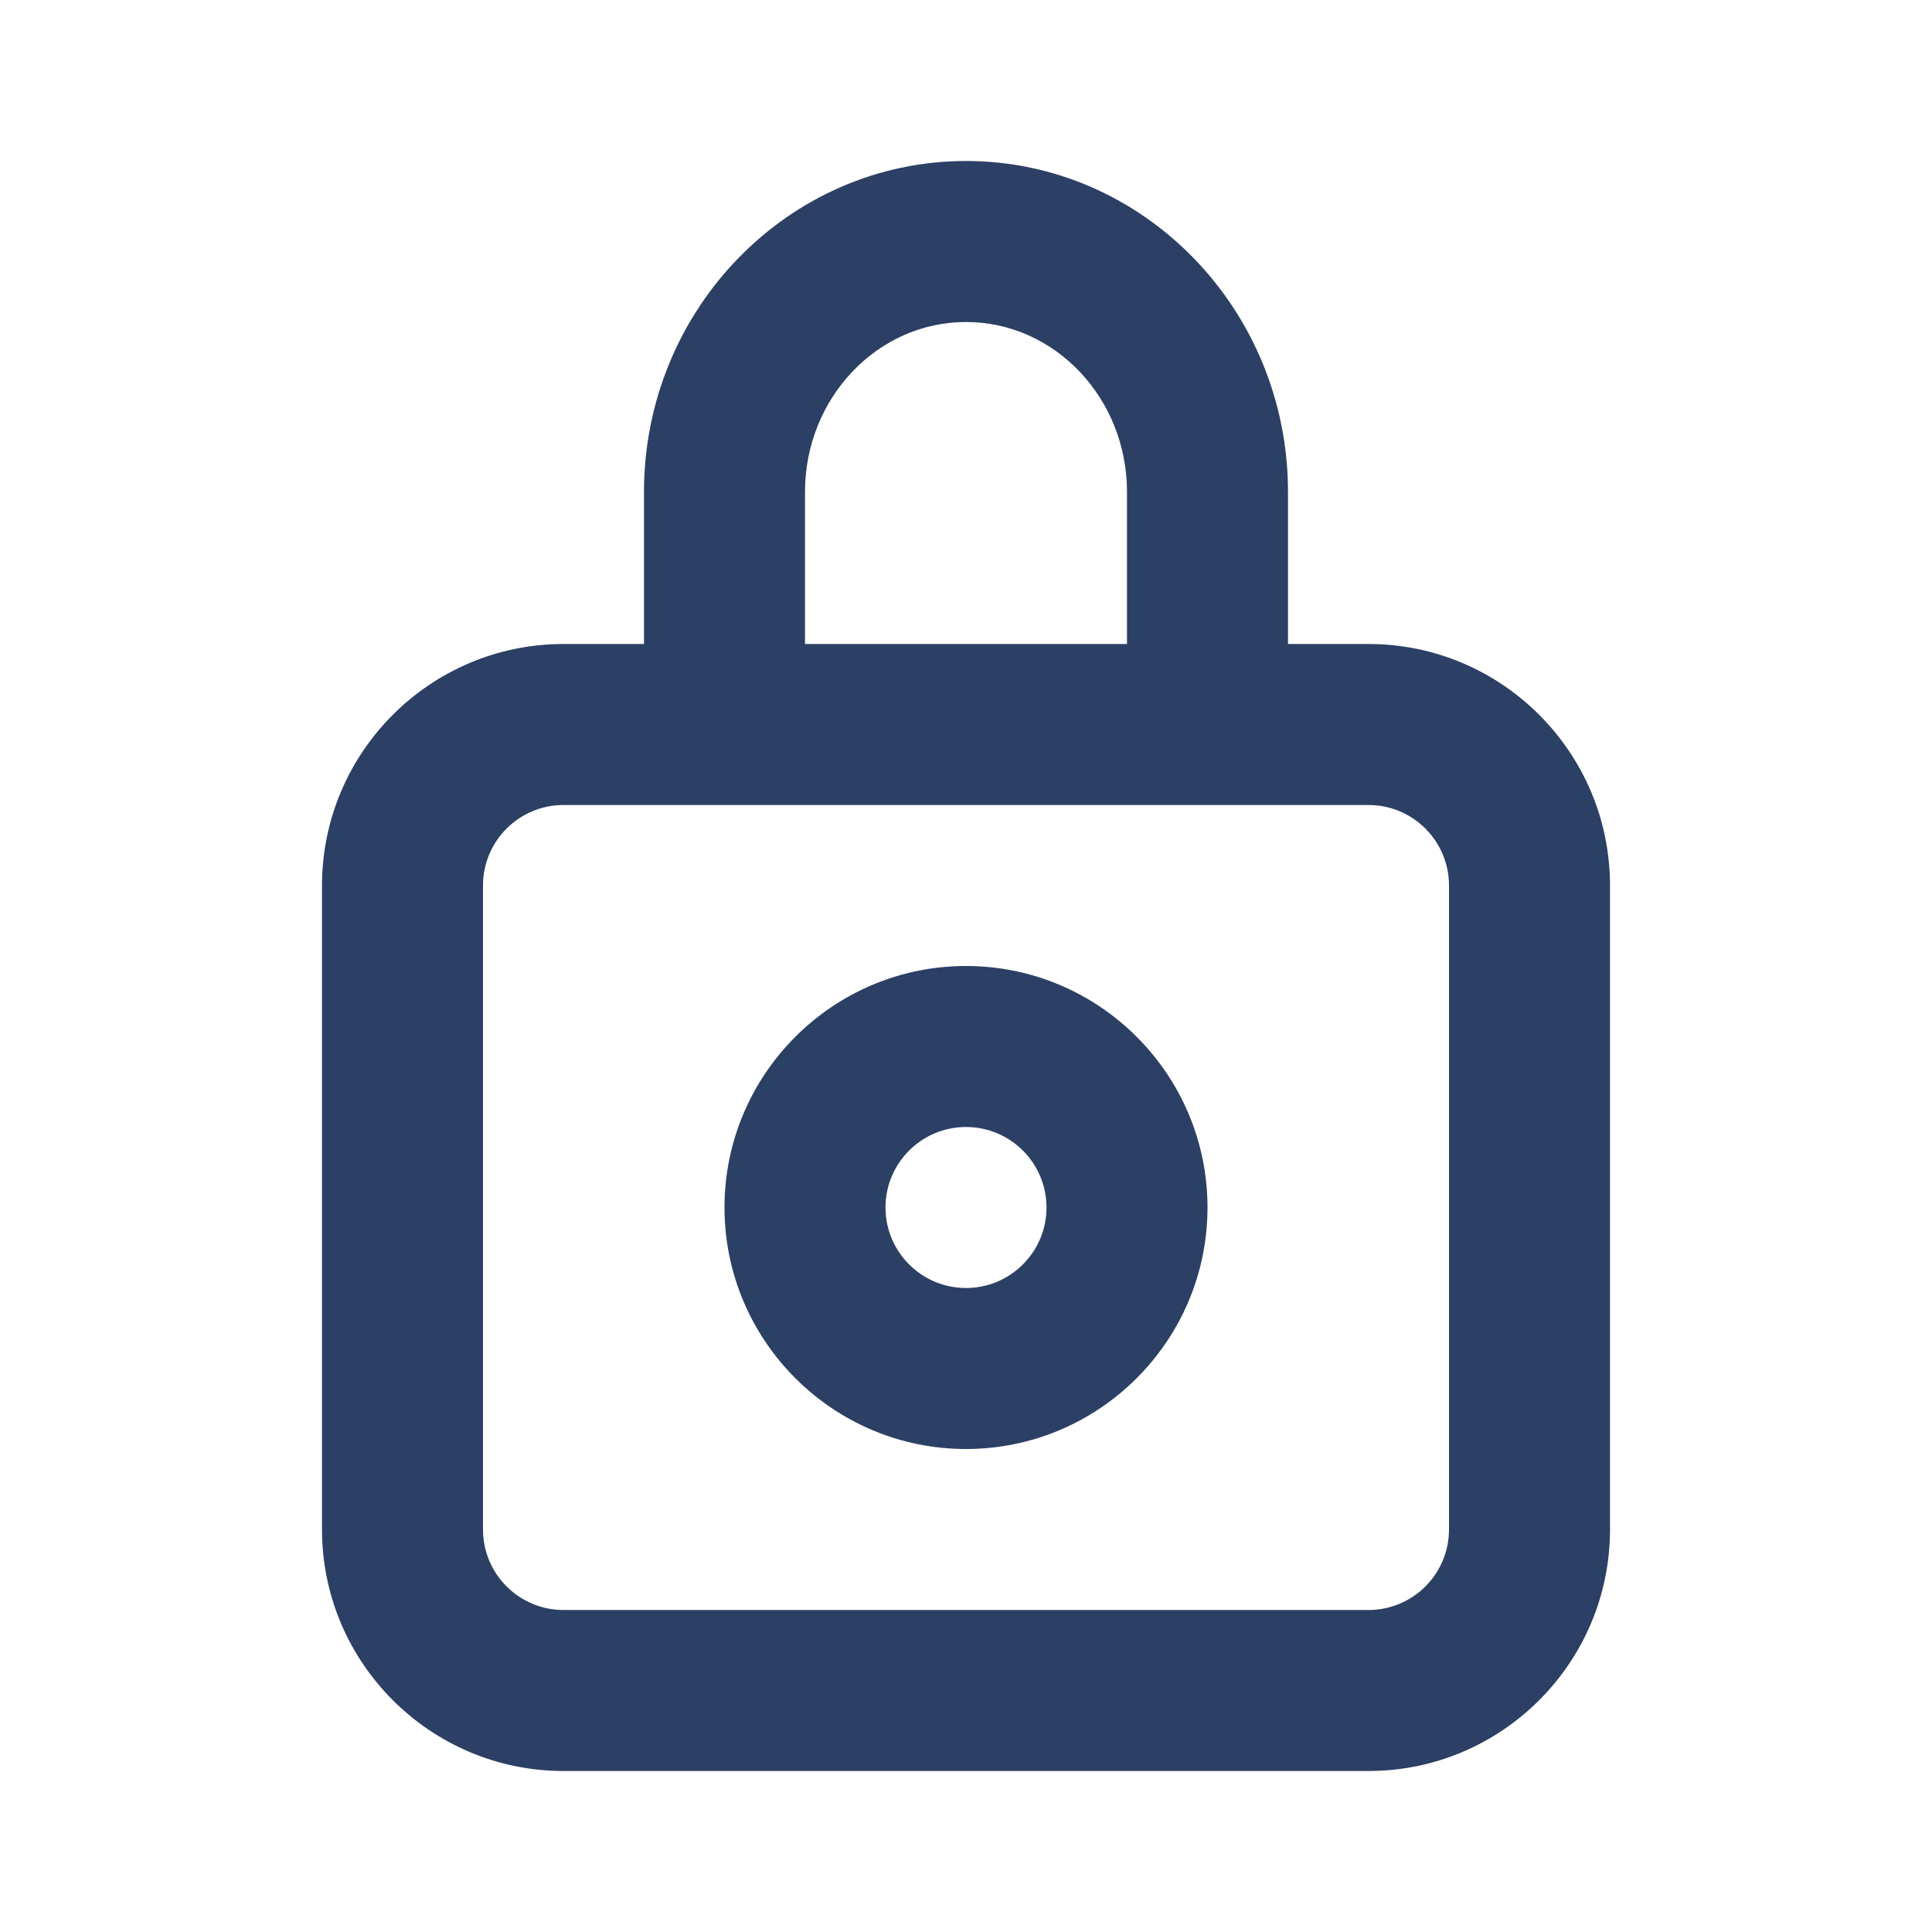 <svg xmlns="http://www.w3.org/2000/svg" width="42" height="42" fill="none" viewBox="0 0 42 42">
    <path fill="#2C3F64" fill-rule="evenodd" d="M21 28c-.966 0-1.75-.784-1.75-1.75s.784-1.75 1.75-1.75 1.75.784 1.75 1.75S21.966 28 21 28m0-7c-2.895 0-5.25 2.355-5.25 5.25S18.105 31.5 21 31.5s5.25-2.355 5.25-5.25S23.895 21 21 21m10.5 12.25c0 .966-.784 1.75-1.75 1.75h-17.5c-.966 0-1.75-.784-1.75-1.75v-14c0-.966.784-1.75 1.75-1.75h17.5c.966 0 1.75.784 1.75 1.75v14zm-14-22.556C17.5 8.657 19.07 7 21 7s3.5 1.657 3.5 3.694V14h-7v-3.306zM29.75 14H28v-3.306C28 6.73 24.86 3.5 21 3.5s-7 3.229-7 7.194V14h-1.75C9.355 14 7 16.355 7 19.25v14c0 2.895 2.355 5.25 5.25 5.25h17.5c2.895 0 5.25-2.355 5.25-5.25v-14c0-2.895-2.355-5.25-5.25-5.25z" clip-rule="evenodd"/>
</svg>
